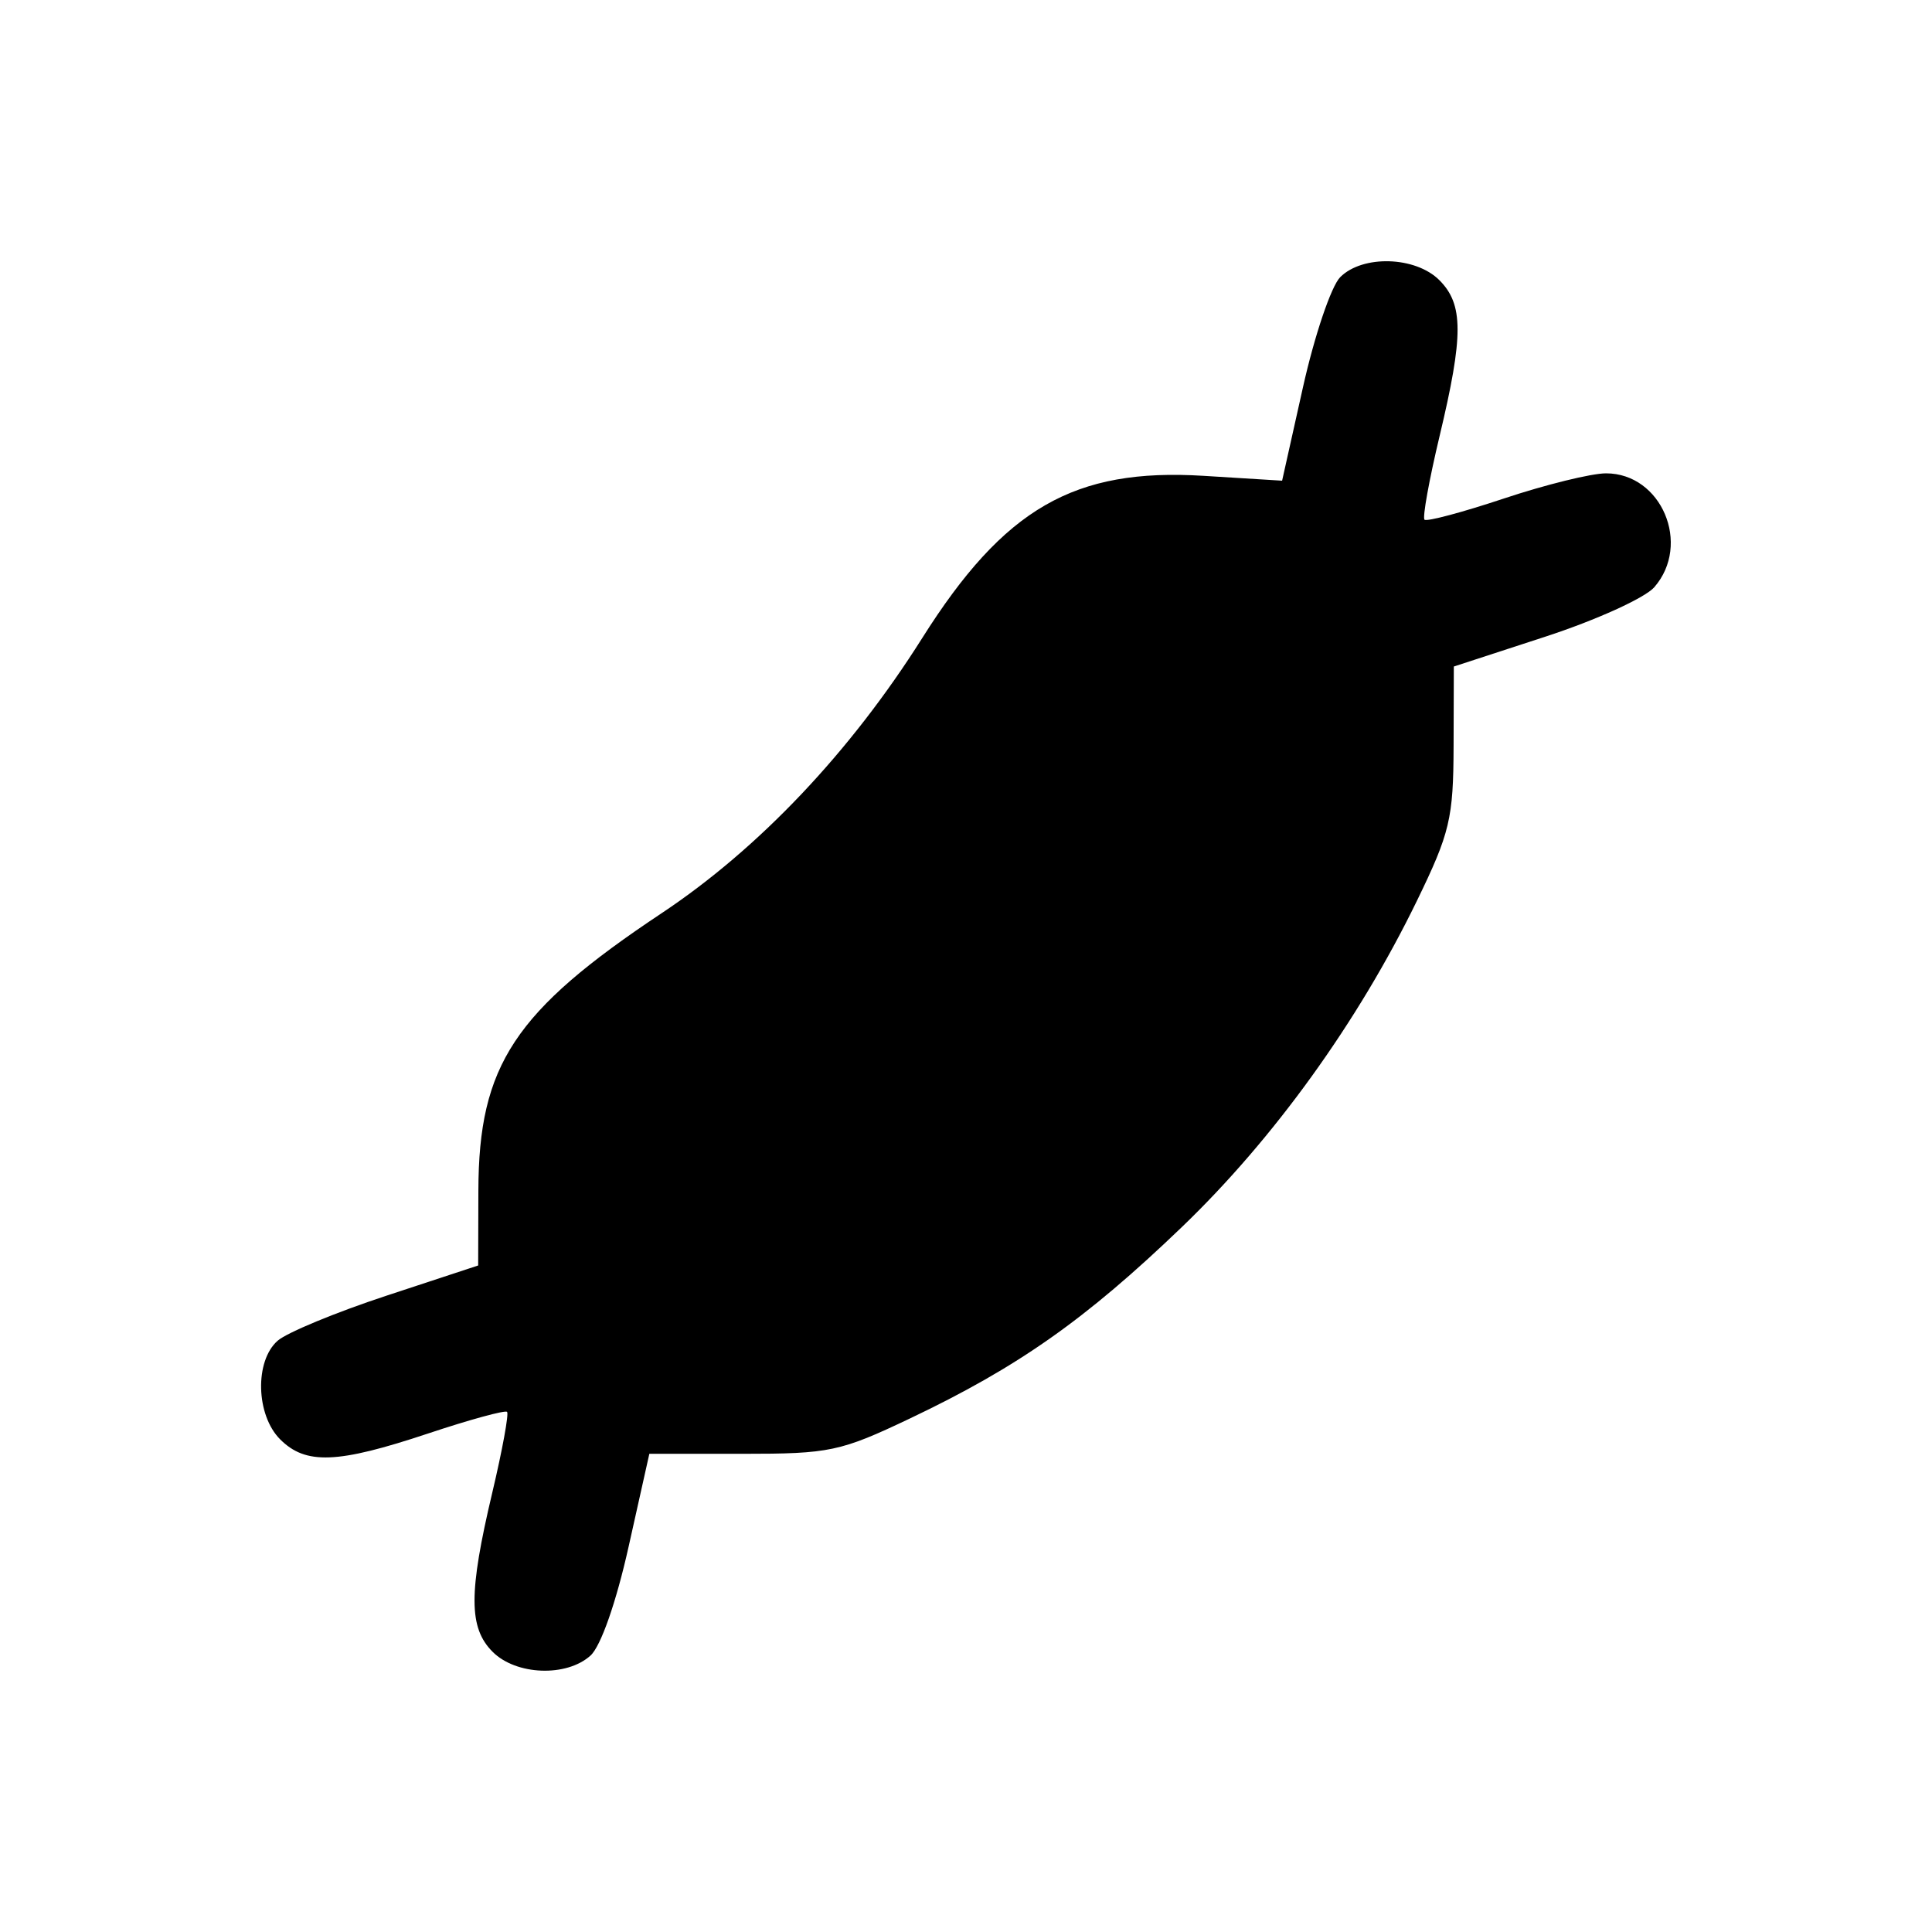 <svg xmlns="http://www.w3.org/2000/svg" width="200" height="200" viewBox="0 0 200 200" version="1.1">
	<path d="M 138.740 28.689 C 137.811 29.618, 136.077 34.739, 134.887 40.070 L 132.723 49.761 124.611 49.259 C 111.202 48.428, 103.951 52.606, 95.467 66.053 C 88.024 77.848, 78.574 87.826, 68.491 94.535 C 53.248 104.677, 49.555 110.266, 49.521 123.251 L 49.500 131.002 40 134.131 C 34.775 135.852, 29.713 137.946, 28.750 138.785 C 26.348 140.878, 26.486 146.486, 29 149 C 31.652 151.652, 34.924 151.523, 44.310 148.397 C 48.609 146.965, 52.291 145.957, 52.491 146.157 C 52.691 146.358, 52.003 150.117, 50.962 154.511 C 48.500 164.900, 48.508 168.508, 51 171 C 53.430 173.430, 58.650 173.627, 61.130 171.382 C 62.196 170.417, 63.786 165.876, 65.069 160.130 L 67.220 150.496 76.860 150.498 C 85.890 150.500, 86.987 150.269, 94.192 146.842 C 105.390 141.516, 112.380 136.597, 122.339 127.032 C 131.864 117.885, 140.579 105.789, 146.675 93.259 C 150.096 86.225, 150.452 84.729, 150.475 77.249 L 150.500 68.998 160 65.899 C 165.225 64.195, 170.287 61.896, 171.250 60.790 C 175.113 56.350, 171.998 49, 166.253 49 C 164.743 49, 159.989 50.171, 155.690 51.603 C 151.391 53.035, 147.689 54.022, 147.464 53.798 C 147.239 53.573, 147.943 49.673, 149.028 45.131 C 151.514 34.722, 151.508 31.508, 149 29 C 146.532 26.532, 141.062 26.366, 138.740 28.689" stroke="none" fill="black" fill-rule="evenodd"/>
</svg>